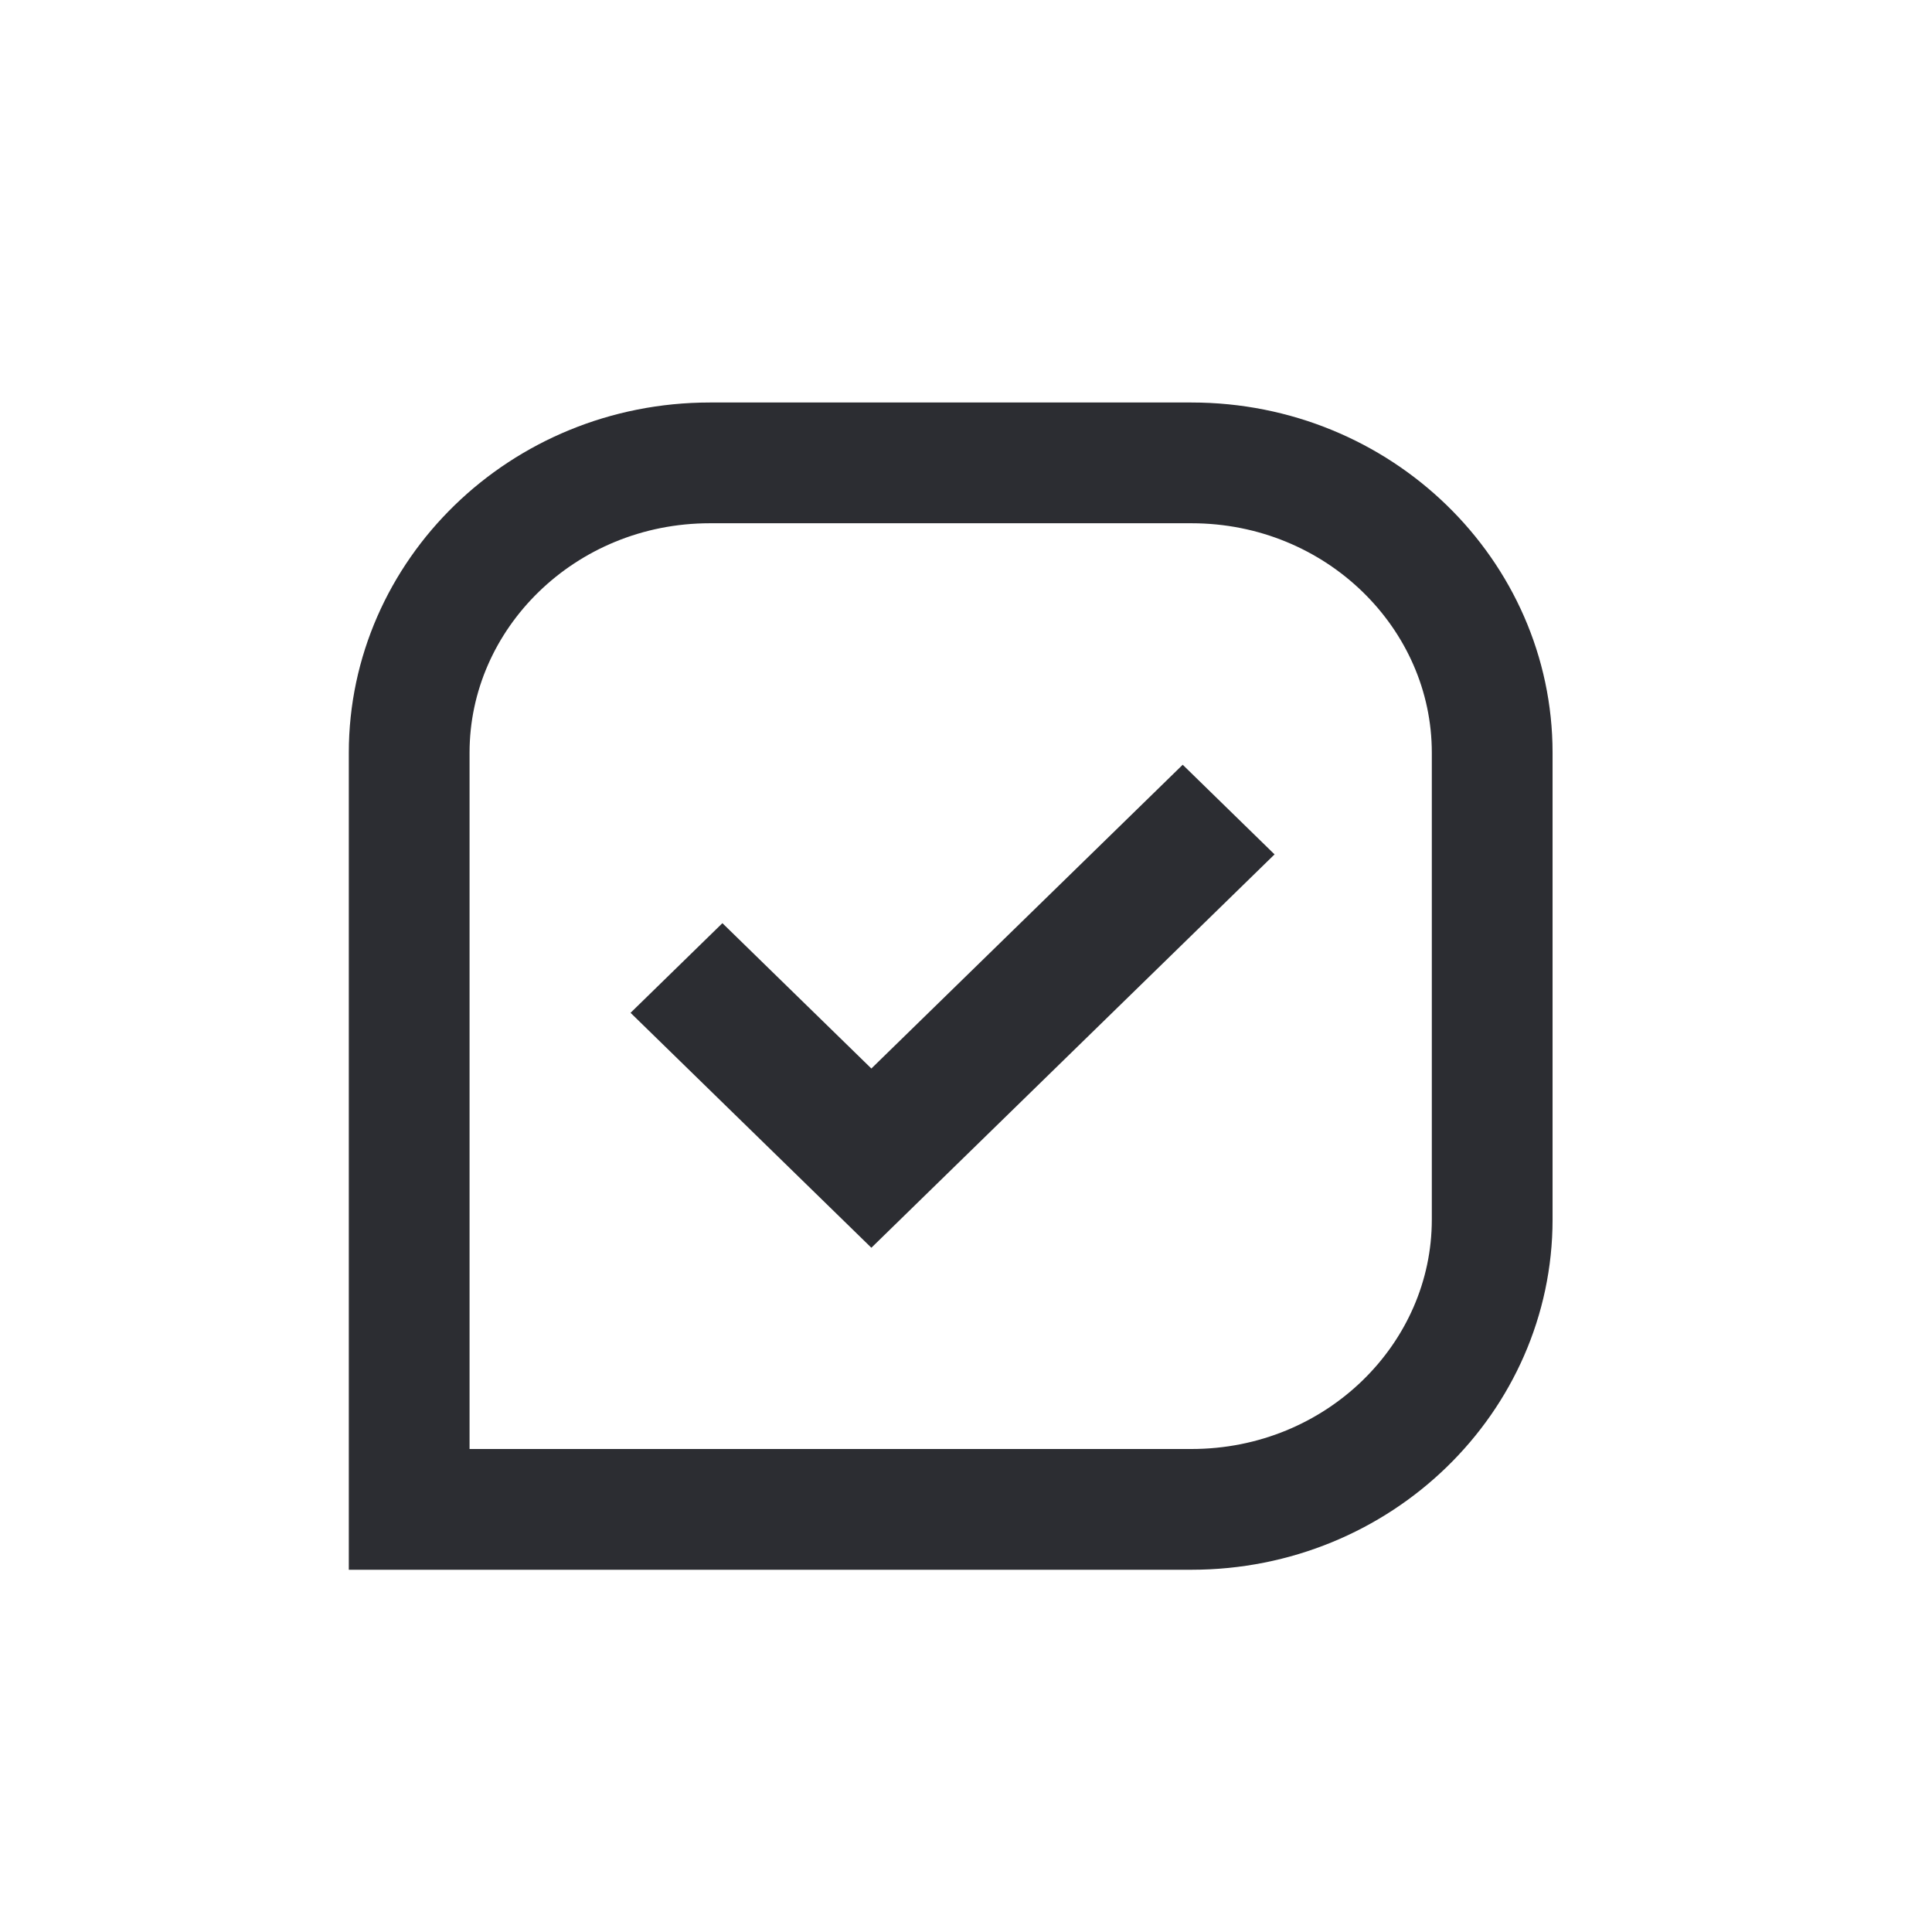 <?xml version="1.0" encoding="utf-8"?>
<svg width="48" height="48" viewBox="0 0 48 48" fill="none"
xmlns="http://www.w3.org/2000/svg">
  <path d="M17.638 11.5H29.601C33.764 11.5 37.073 14.774 37.073 18.7V30.3C37.073 34.226 33.764 37.5 29.601 37.5H10.166V18.7C10.166 14.774 13.475 11.5 17.638 11.5Z"
  stroke="#2C2D32" stroke-width="3" />
  <path d="M21.649 26.547L17.948 22.936L15.666 25.163L21.649 31L31.666 21.227L29.384 19L21.649 26.547Z"
  fill="#2C2D32" />
</svg>

